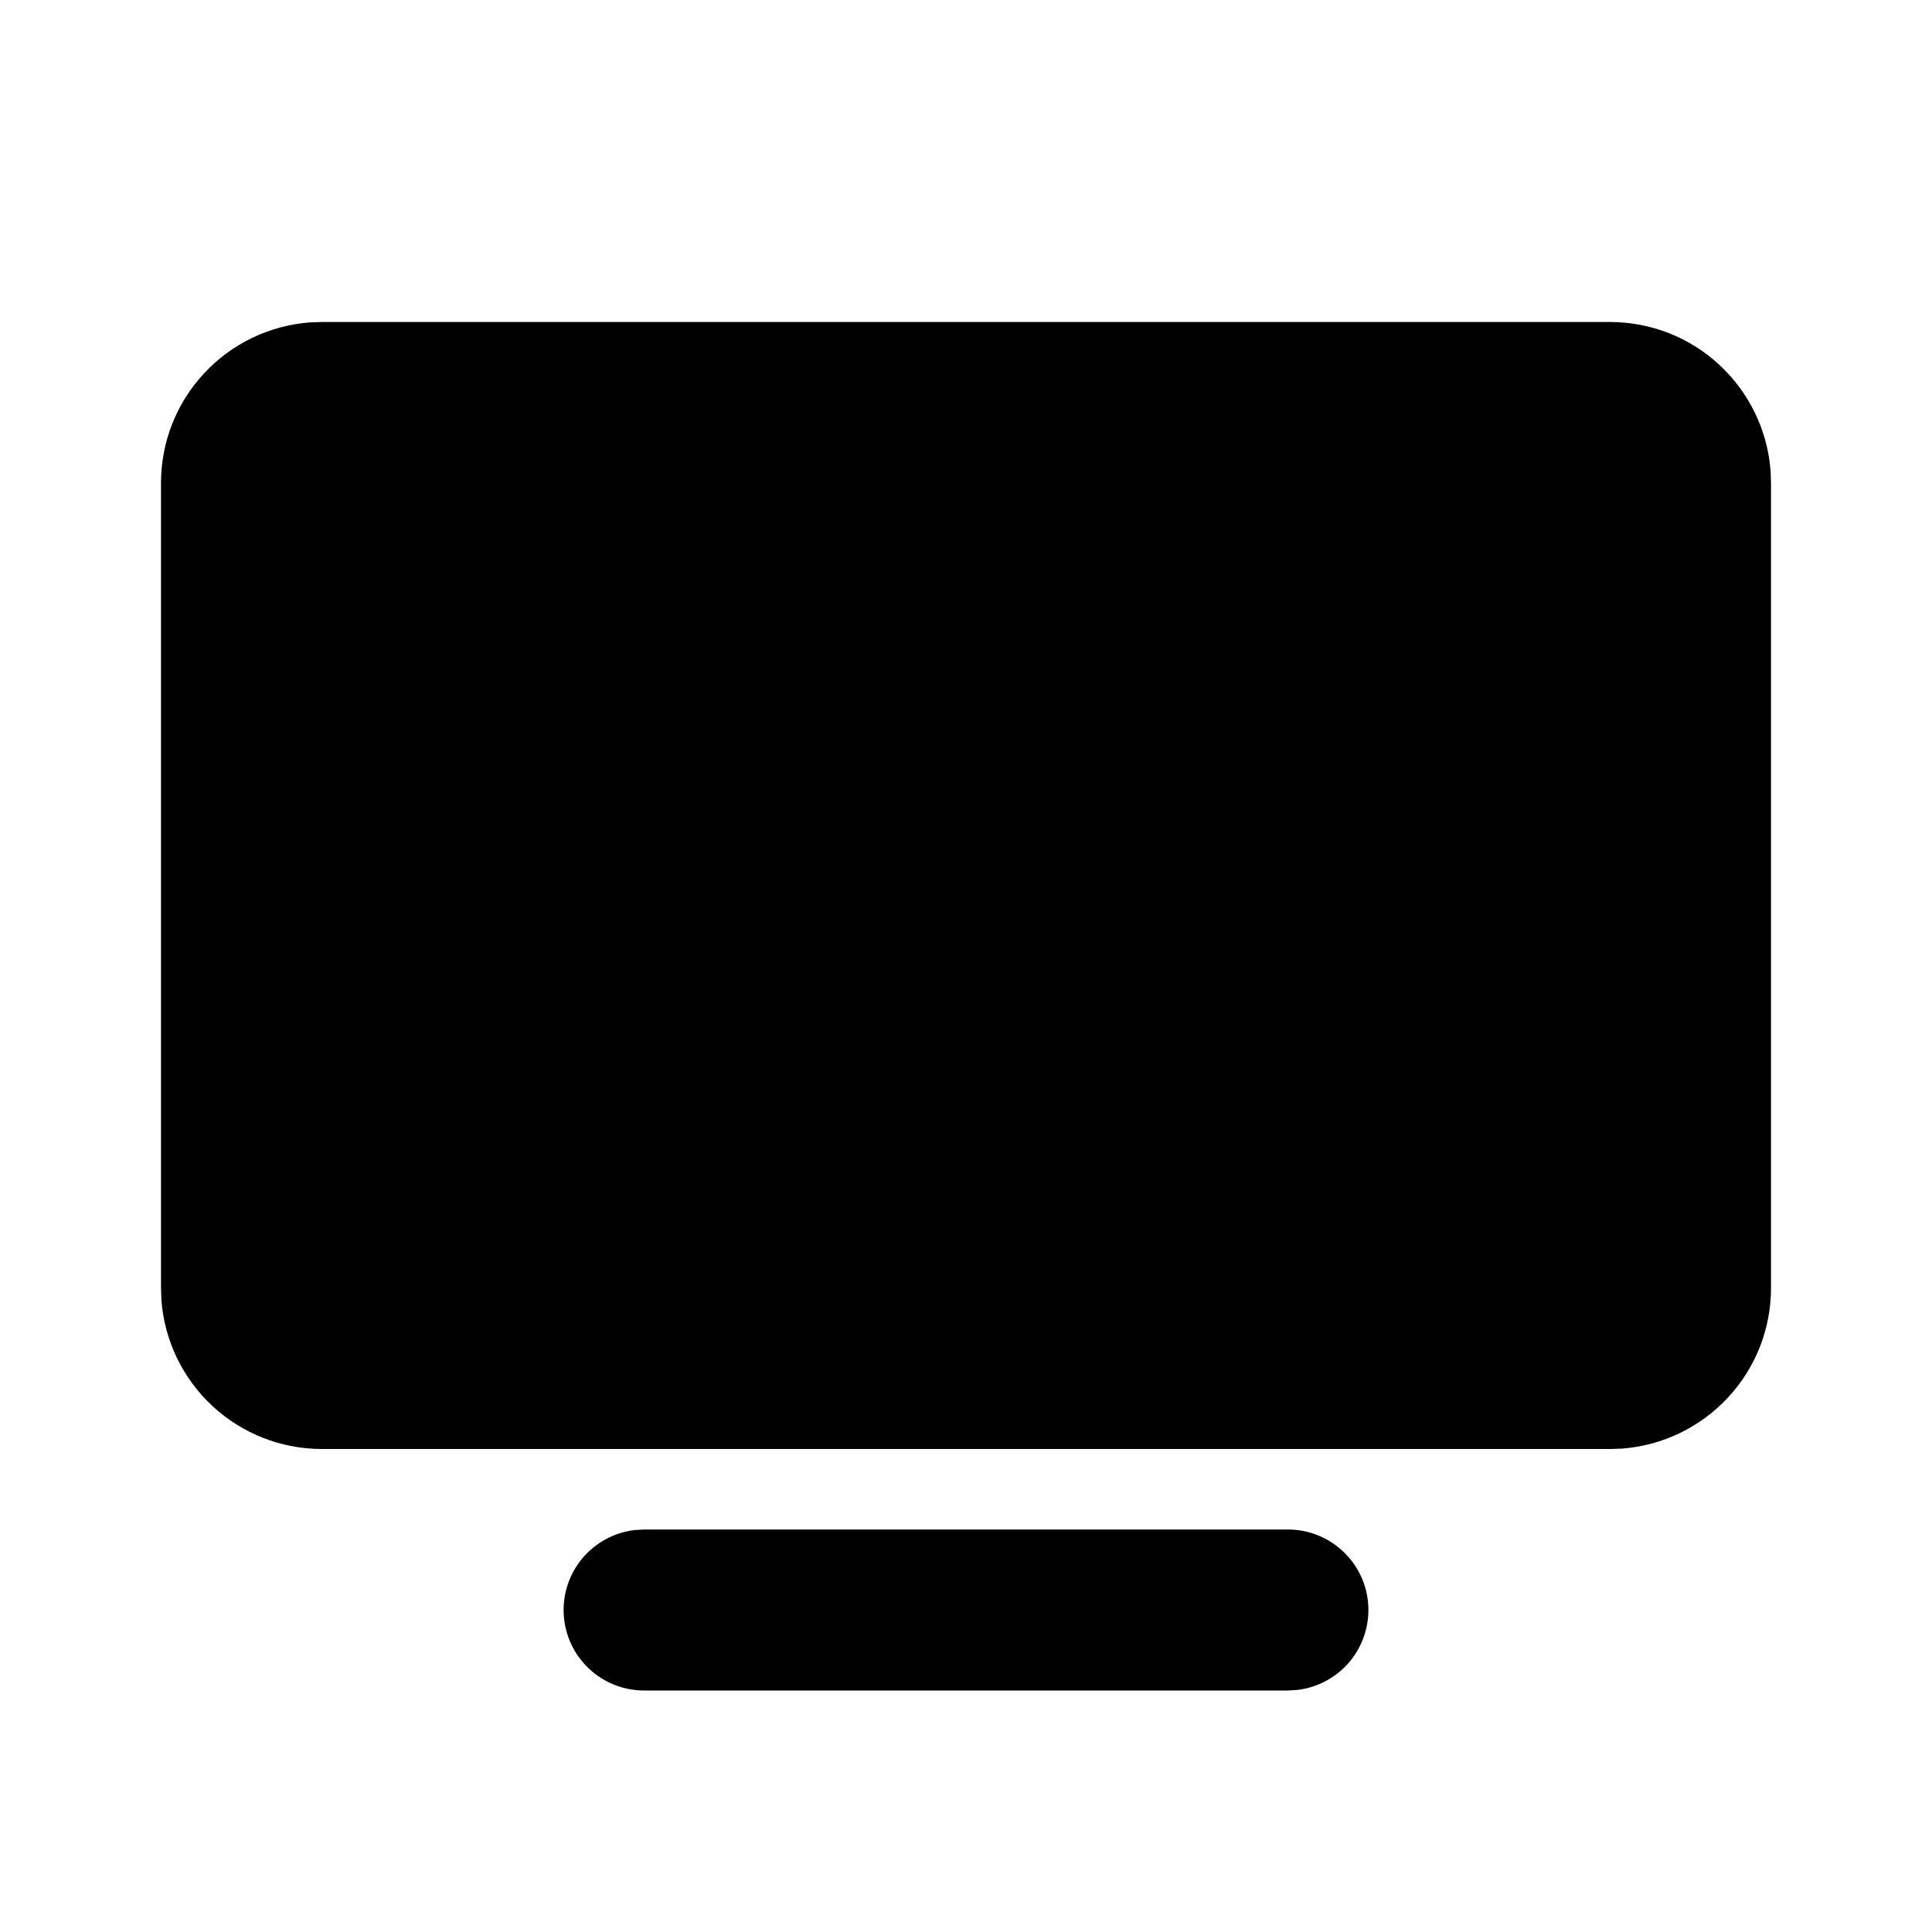 <svg width="24" height="24" viewBox="0 0 24 24" fill="none" xmlns="http://www.w3.org/2000/svg">
<path d="M16 19C16.255 19 16.5 19.098 16.685 19.273C16.871 19.448 16.982 19.687 16.997 19.941C17.012 20.196 16.929 20.446 16.766 20.642C16.602 20.837 16.37 20.963 16.117 20.993L16 21H8C7.745 21 7.5 20.902 7.315 20.727C7.129 20.552 7.018 20.313 7.003 20.059C6.988 19.804 7.071 19.554 7.234 19.358C7.398 19.163 7.63 19.037 7.883 19.007L8 19H16ZM20 4C20.505 4 20.991 4.19 21.36 4.534C21.73 4.877 21.957 5.347 21.995 5.85L22 6V16C22 16.505 21.81 16.991 21.466 17.36C21.123 17.73 20.653 17.957 20.15 17.995L20 18H4C3.495 18 3.009 17.81 2.639 17.466C2.269 17.123 2.043 16.653 2.005 16.15L2 16V6C2 5.495 2.19 5.009 2.534 4.639C2.877 4.269 3.347 4.043 3.85 4.005L4 4H20Z" fill="black"/>
</svg>
